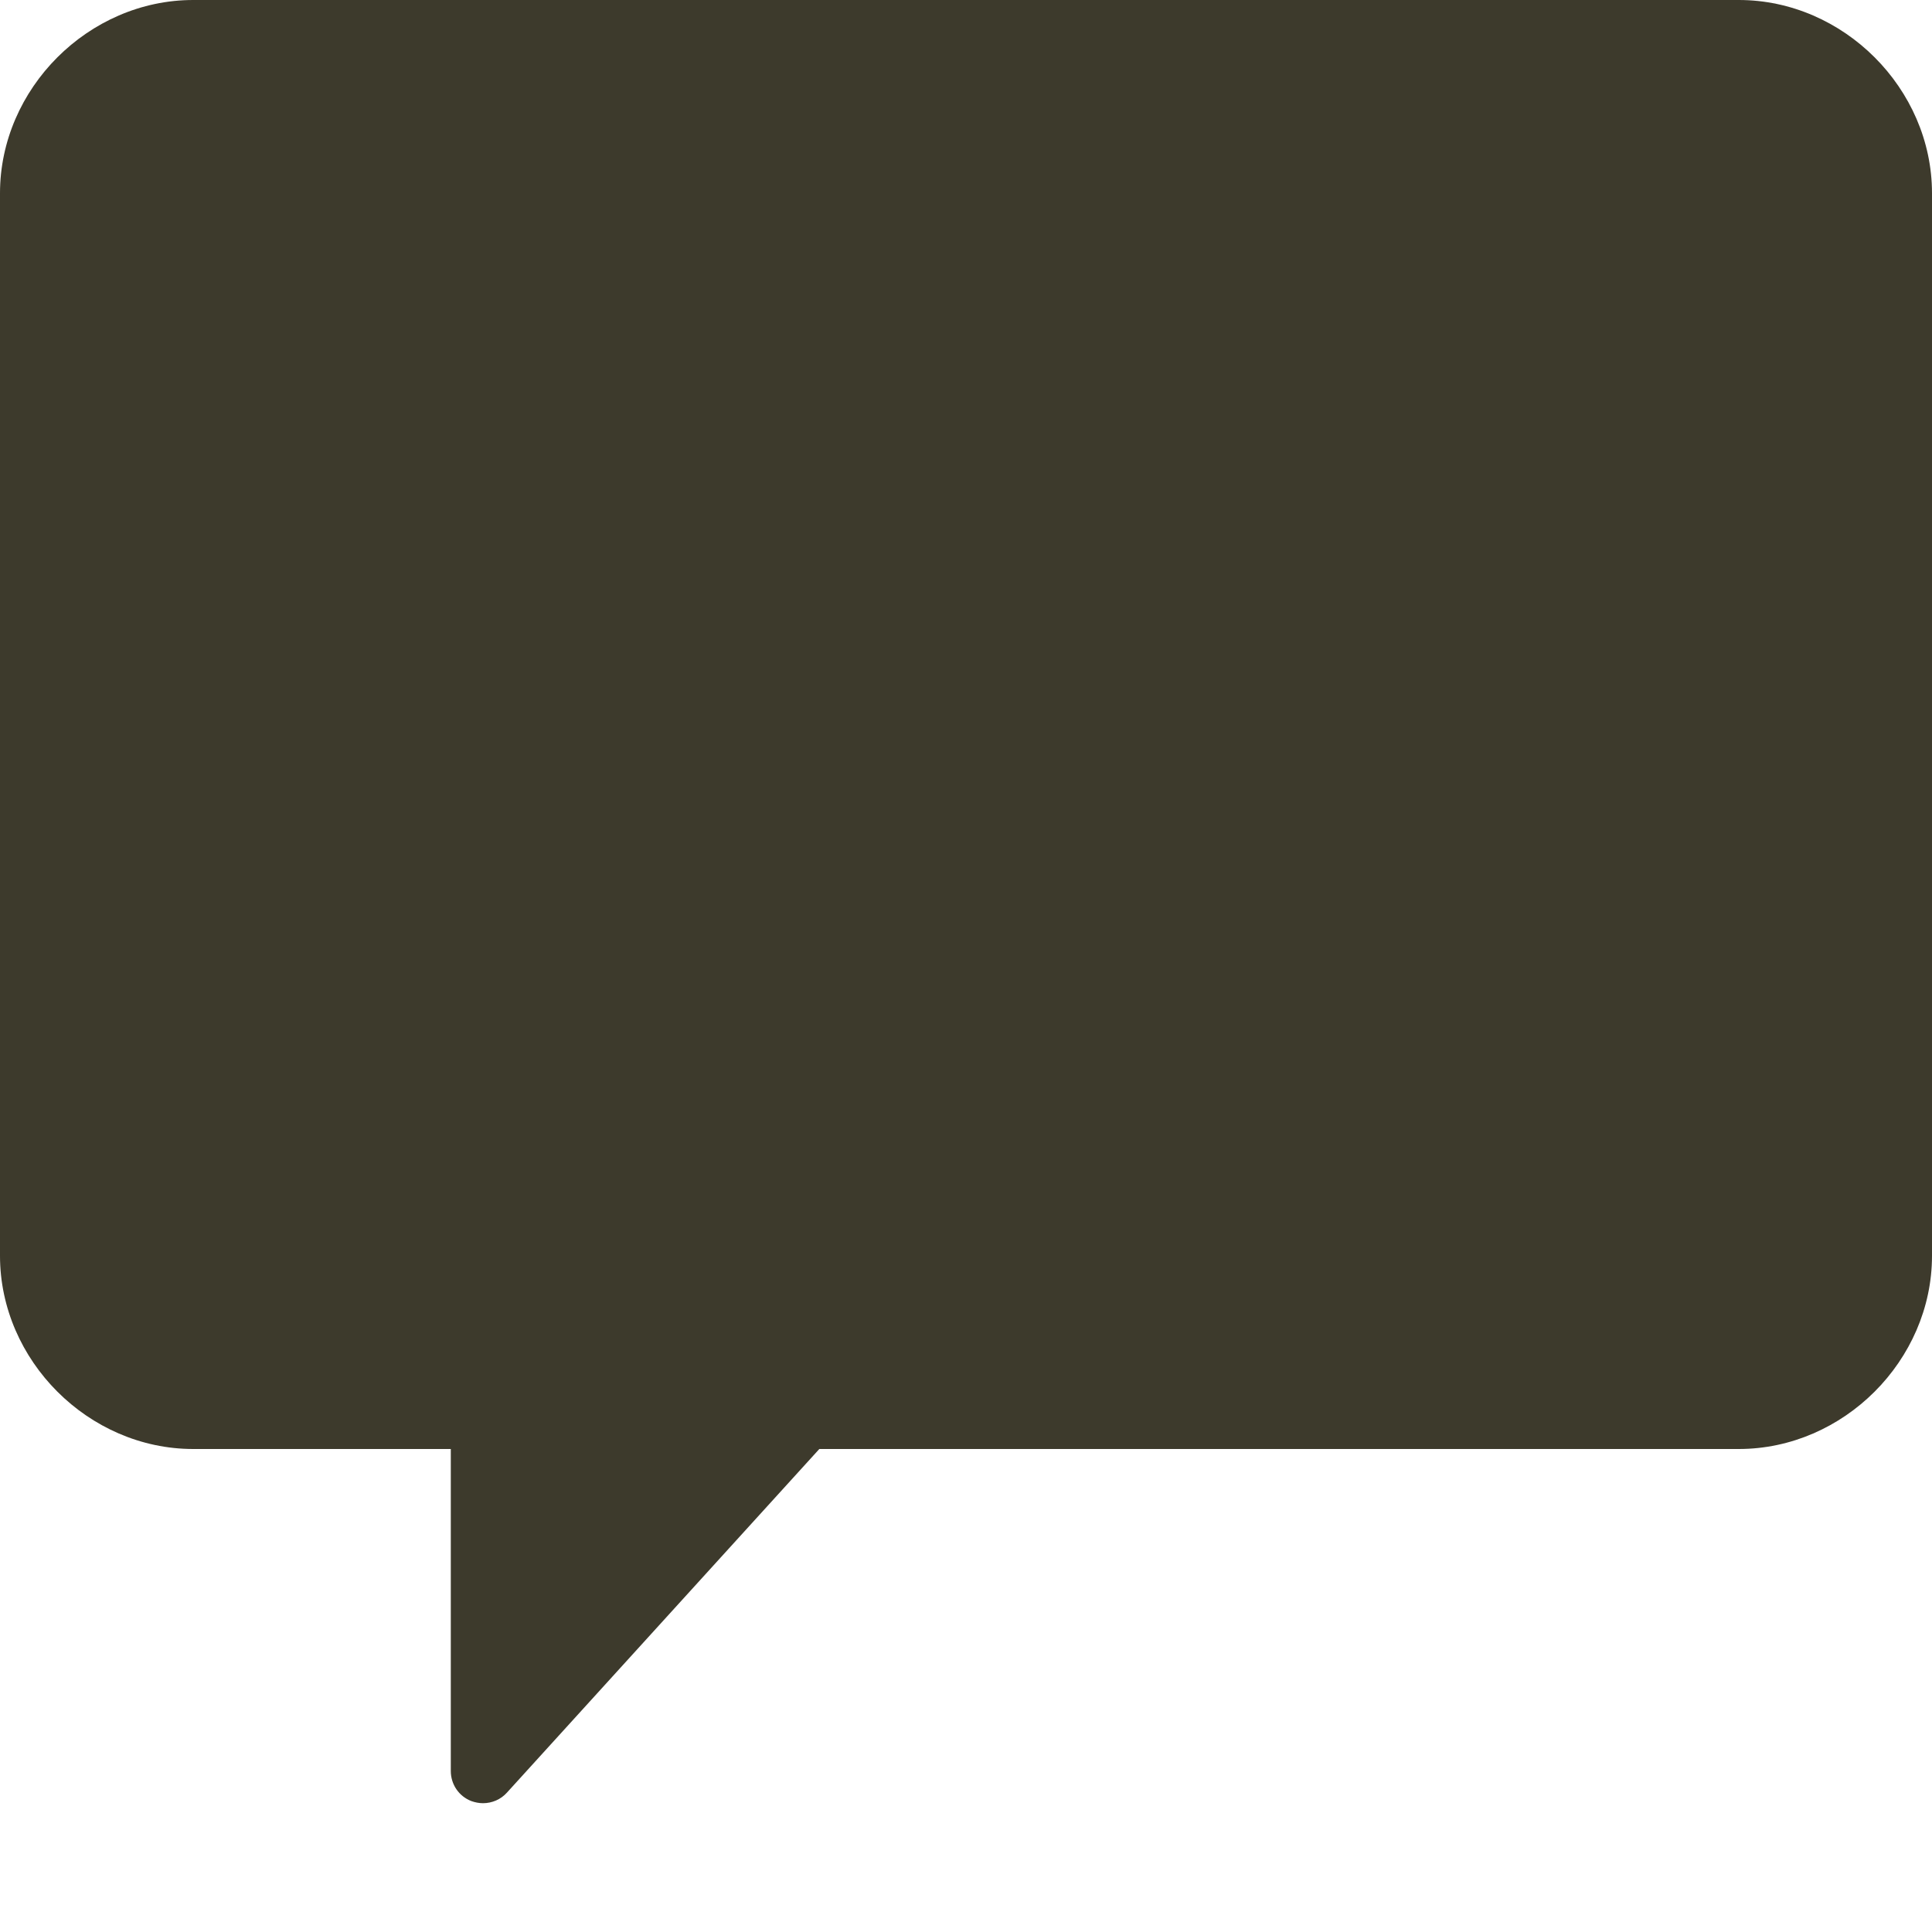 <svg width="12" height="12" viewBox="0 0 12 12" fill="none" xmlns="http://www.w3.org/2000/svg">
<path fill-rule="evenodd" clip-rule="evenodd" d="M1.2 0H10.8C11.45 0 12 0.55 12 1.2V7.8C12 8.45 11.45 9 10.8 9H5.089L3.148 11.135C3.11 11.177 3.056 11.2 3 11.2C2.975 11.2 2.951 11.195 2.928 11.187C2.85 11.157 2.8 11.083 2.8 11V9H1.2C0.55 9 0 8.45 0 7.8V1.2C0 0.55 0.55 0 1.2 0Z" fill="#3D3A2C"/>
</svg>

